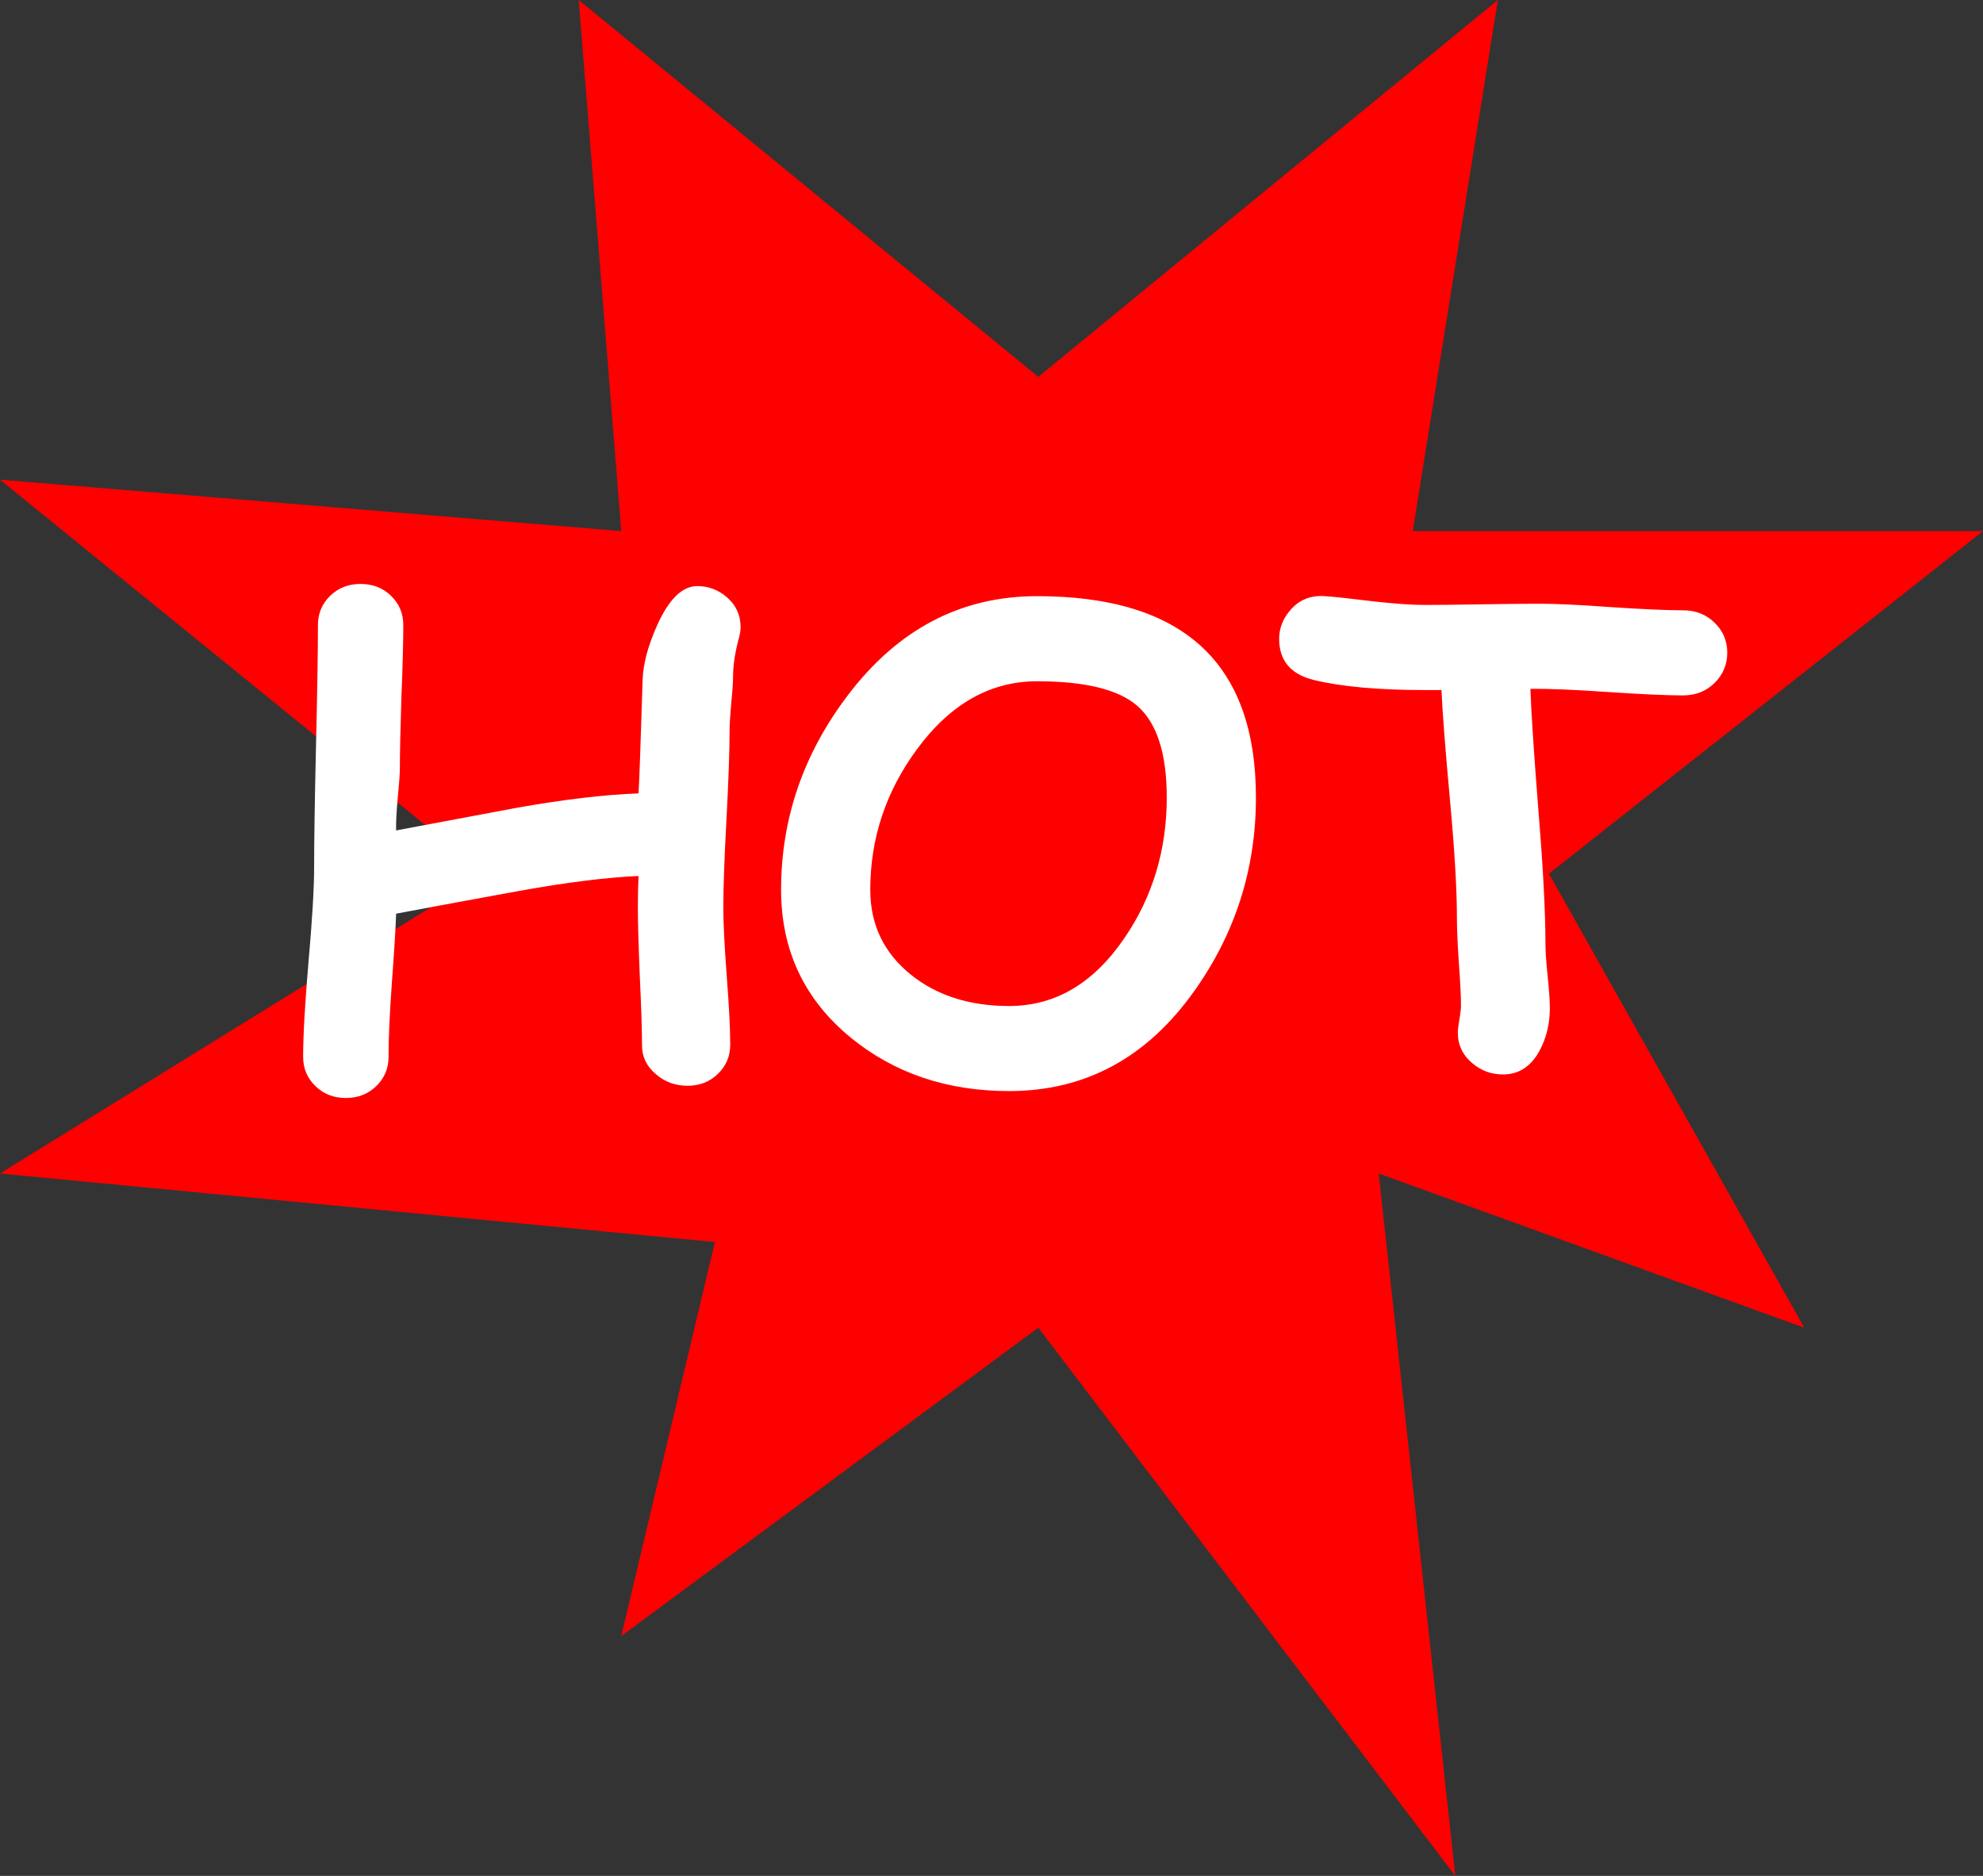 <svg width="37" height="35" viewBox="0 0 37 35" fill="none" xmlns="http://www.w3.org/2000/svg">
<rect x="0" y="0" width="37" height="35" fill="#333333" stroke="none"/>
<path d="M10.798 0L11.592 9.909L0 8.95L9.052 16.301L0 21.895L13.339 23.174L11.592 30.525L19.373 24.772L27.154 35L25.725 21.895L33.665 24.772L28.901 16.301L37 9.909H26.36L27.948 0L19.373 7.032L10.798 0Z" fill="#FF0000"/>
<path d="M13.795 11.873C13.717 12.158 13.678 12.406 13.678 12.617C13.678 12.727 13.666 12.896 13.643 13.127C13.623 13.354 13.613 13.521 13.613 13.631C13.613 14.002 13.594 14.553 13.555 15.283C13.516 16.014 13.496 16.564 13.496 16.936C13.496 17.221 13.518 17.646 13.56 18.213C13.604 18.779 13.625 19.205 13.625 19.49C13.625 19.705 13.549 19.887 13.396 20.035C13.244 20.184 13.055 20.258 12.828 20.258C12.598 20.258 12.398 20.184 12.23 20.035C12.062 19.891 11.979 19.713 11.979 19.502C11.979 19.217 11.965 18.789 11.938 18.219C11.914 17.648 11.902 17.221 11.902 16.936C11.902 16.713 11.906 16.516 11.914 16.344C11.301 16.371 10.543 16.467 9.641 16.631C8.891 16.768 8.141 16.906 7.391 17.047C7.383 17.312 7.355 17.756 7.309 18.377C7.27 18.924 7.25 19.371 7.25 19.719C7.25 19.934 7.174 20.115 7.021 20.264C6.869 20.412 6.68 20.486 6.453 20.486C6.227 20.486 6.037 20.412 5.885 20.264C5.732 20.115 5.656 19.934 5.656 19.719C5.656 19.324 5.689 18.734 5.756 17.949C5.826 17.164 5.861 16.574 5.861 16.18C5.861 15.68 5.873 14.928 5.896 13.924C5.92 12.916 5.932 12.162 5.932 11.662C5.932 11.447 6.008 11.266 6.16 11.117C6.312 10.969 6.502 10.895 6.729 10.895C6.955 10.895 7.145 10.969 7.297 11.117C7.449 11.266 7.525 11.447 7.525 11.662C7.525 11.959 7.514 12.406 7.49 13.004C7.471 13.598 7.461 14.043 7.461 14.34C7.461 14.438 7.447 14.625 7.42 14.902C7.396 15.16 7.387 15.357 7.391 15.494L9.641 15.072C10.52 14.916 11.277 14.826 11.914 14.803C11.93 14.541 11.955 13.838 11.99 12.693C11.998 12.393 12.09 12.047 12.266 11.656C12.484 11.176 12.732 10.935 13.01 10.935C13.217 10.935 13.4 11.004 13.56 11.141C13.732 11.289 13.818 11.475 13.818 11.697C13.818 11.756 13.81 11.815 13.795 11.873ZM18.828 20.357C17.672 20.357 16.688 20.025 15.875 19.361C15.008 18.65 14.574 17.73 14.574 16.602C14.574 15.273 14.99 14.062 15.822 12.969C16.756 11.738 17.932 11.123 19.35 11.123C20.713 11.123 21.734 11.435 22.414 12.06C23.094 12.685 23.434 13.625 23.434 14.879C23.434 16.207 23.051 17.41 22.285 18.488C21.402 19.734 20.25 20.357 18.828 20.357ZM19.35 12.711C18.479 12.711 17.732 13.133 17.111 13.977C16.529 14.766 16.238 15.641 16.238 16.602C16.238 17.25 16.49 17.777 16.994 18.184C17.479 18.574 18.09 18.77 18.828 18.77C19.688 18.77 20.404 18.348 20.979 17.504C21.506 16.734 21.77 15.859 21.77 14.879C21.77 14.059 21.586 13.488 21.219 13.168C20.867 12.863 20.244 12.711 19.35 12.711ZM31.402 12.975C31.098 12.975 30.623 12.953 29.979 12.91C29.357 12.867 28.883 12.848 28.555 12.852C28.57 13.297 28.623 14.09 28.713 15.23C28.795 16.238 28.836 17.035 28.836 17.621C28.836 17.754 28.85 17.951 28.877 18.213C28.904 18.475 28.918 18.672 28.918 18.805C28.918 19.098 28.855 19.361 28.73 19.596C28.57 19.896 28.342 20.047 28.045 20.047C27.83 20.047 27.641 19.979 27.477 19.842C27.293 19.689 27.201 19.498 27.201 19.268C27.201 19.213 27.211 19.131 27.23 19.021C27.25 18.908 27.26 18.822 27.26 18.764C27.26 18.584 27.246 18.312 27.219 17.949C27.195 17.586 27.184 17.312 27.184 17.129C27.184 16.605 27.143 15.896 27.061 15.002C26.967 13.975 26.912 13.266 26.896 12.875H26.592C25.721 12.875 25.029 12.812 24.518 12.688C24.084 12.582 23.867 12.326 23.867 11.92C23.867 11.721 23.938 11.541 24.078 11.381C24.242 11.19 24.457 11.104 24.723 11.123C24.859 11.131 25.17 11.164 25.654 11.223C26.041 11.266 26.354 11.287 26.592 11.287C26.83 11.287 27.186 11.283 27.658 11.275C28.135 11.268 28.492 11.264 28.73 11.264C29.027 11.264 29.473 11.285 30.066 11.328C30.66 11.367 31.105 11.387 31.402 11.387C31.637 11.387 31.832 11.463 31.988 11.615C32.148 11.768 32.228 11.955 32.228 12.178C32.228 12.4 32.148 12.59 31.988 12.746C31.832 12.898 31.637 12.975 31.402 12.975Z" fill="white"/>
</svg>
